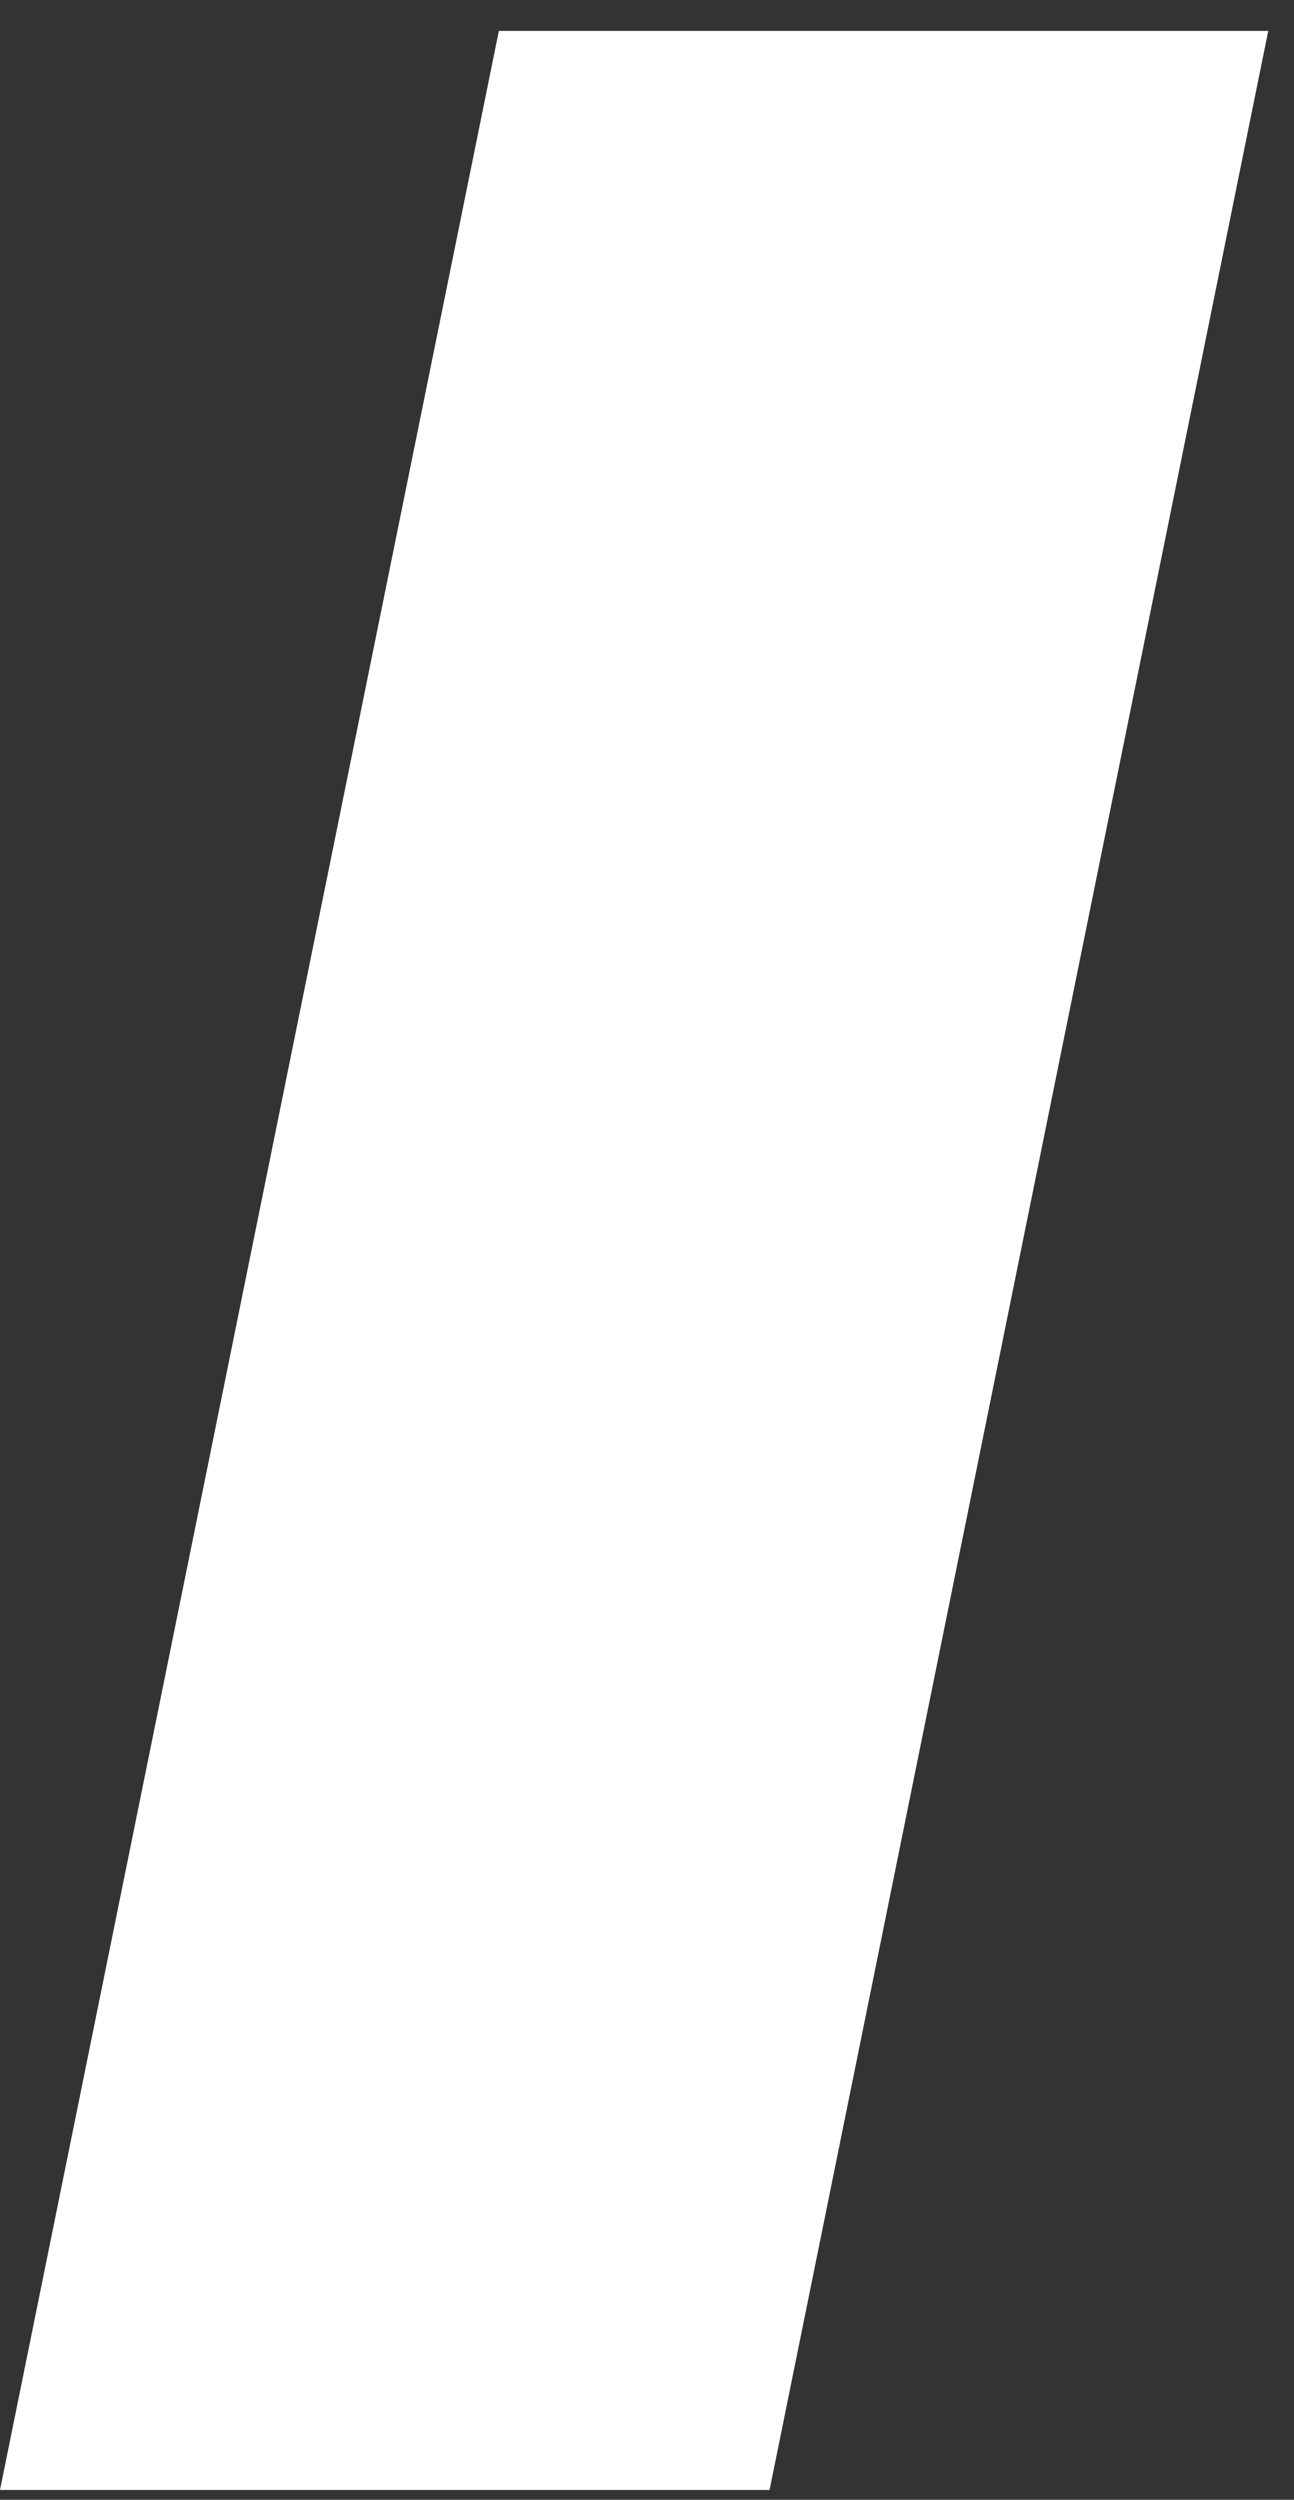 <svg width="29" height="56" viewBox="0 0 29 56" fill="none" xmlns="http://www.w3.org/2000/svg">
<rect x="0" y="0" width="29" height="56" fill="#333333" stroke="none"/>
<path d="M11.18 0.692H28.423L17.247 55.78H0L11.18 0.692Z" fill="white"/>
</svg>

